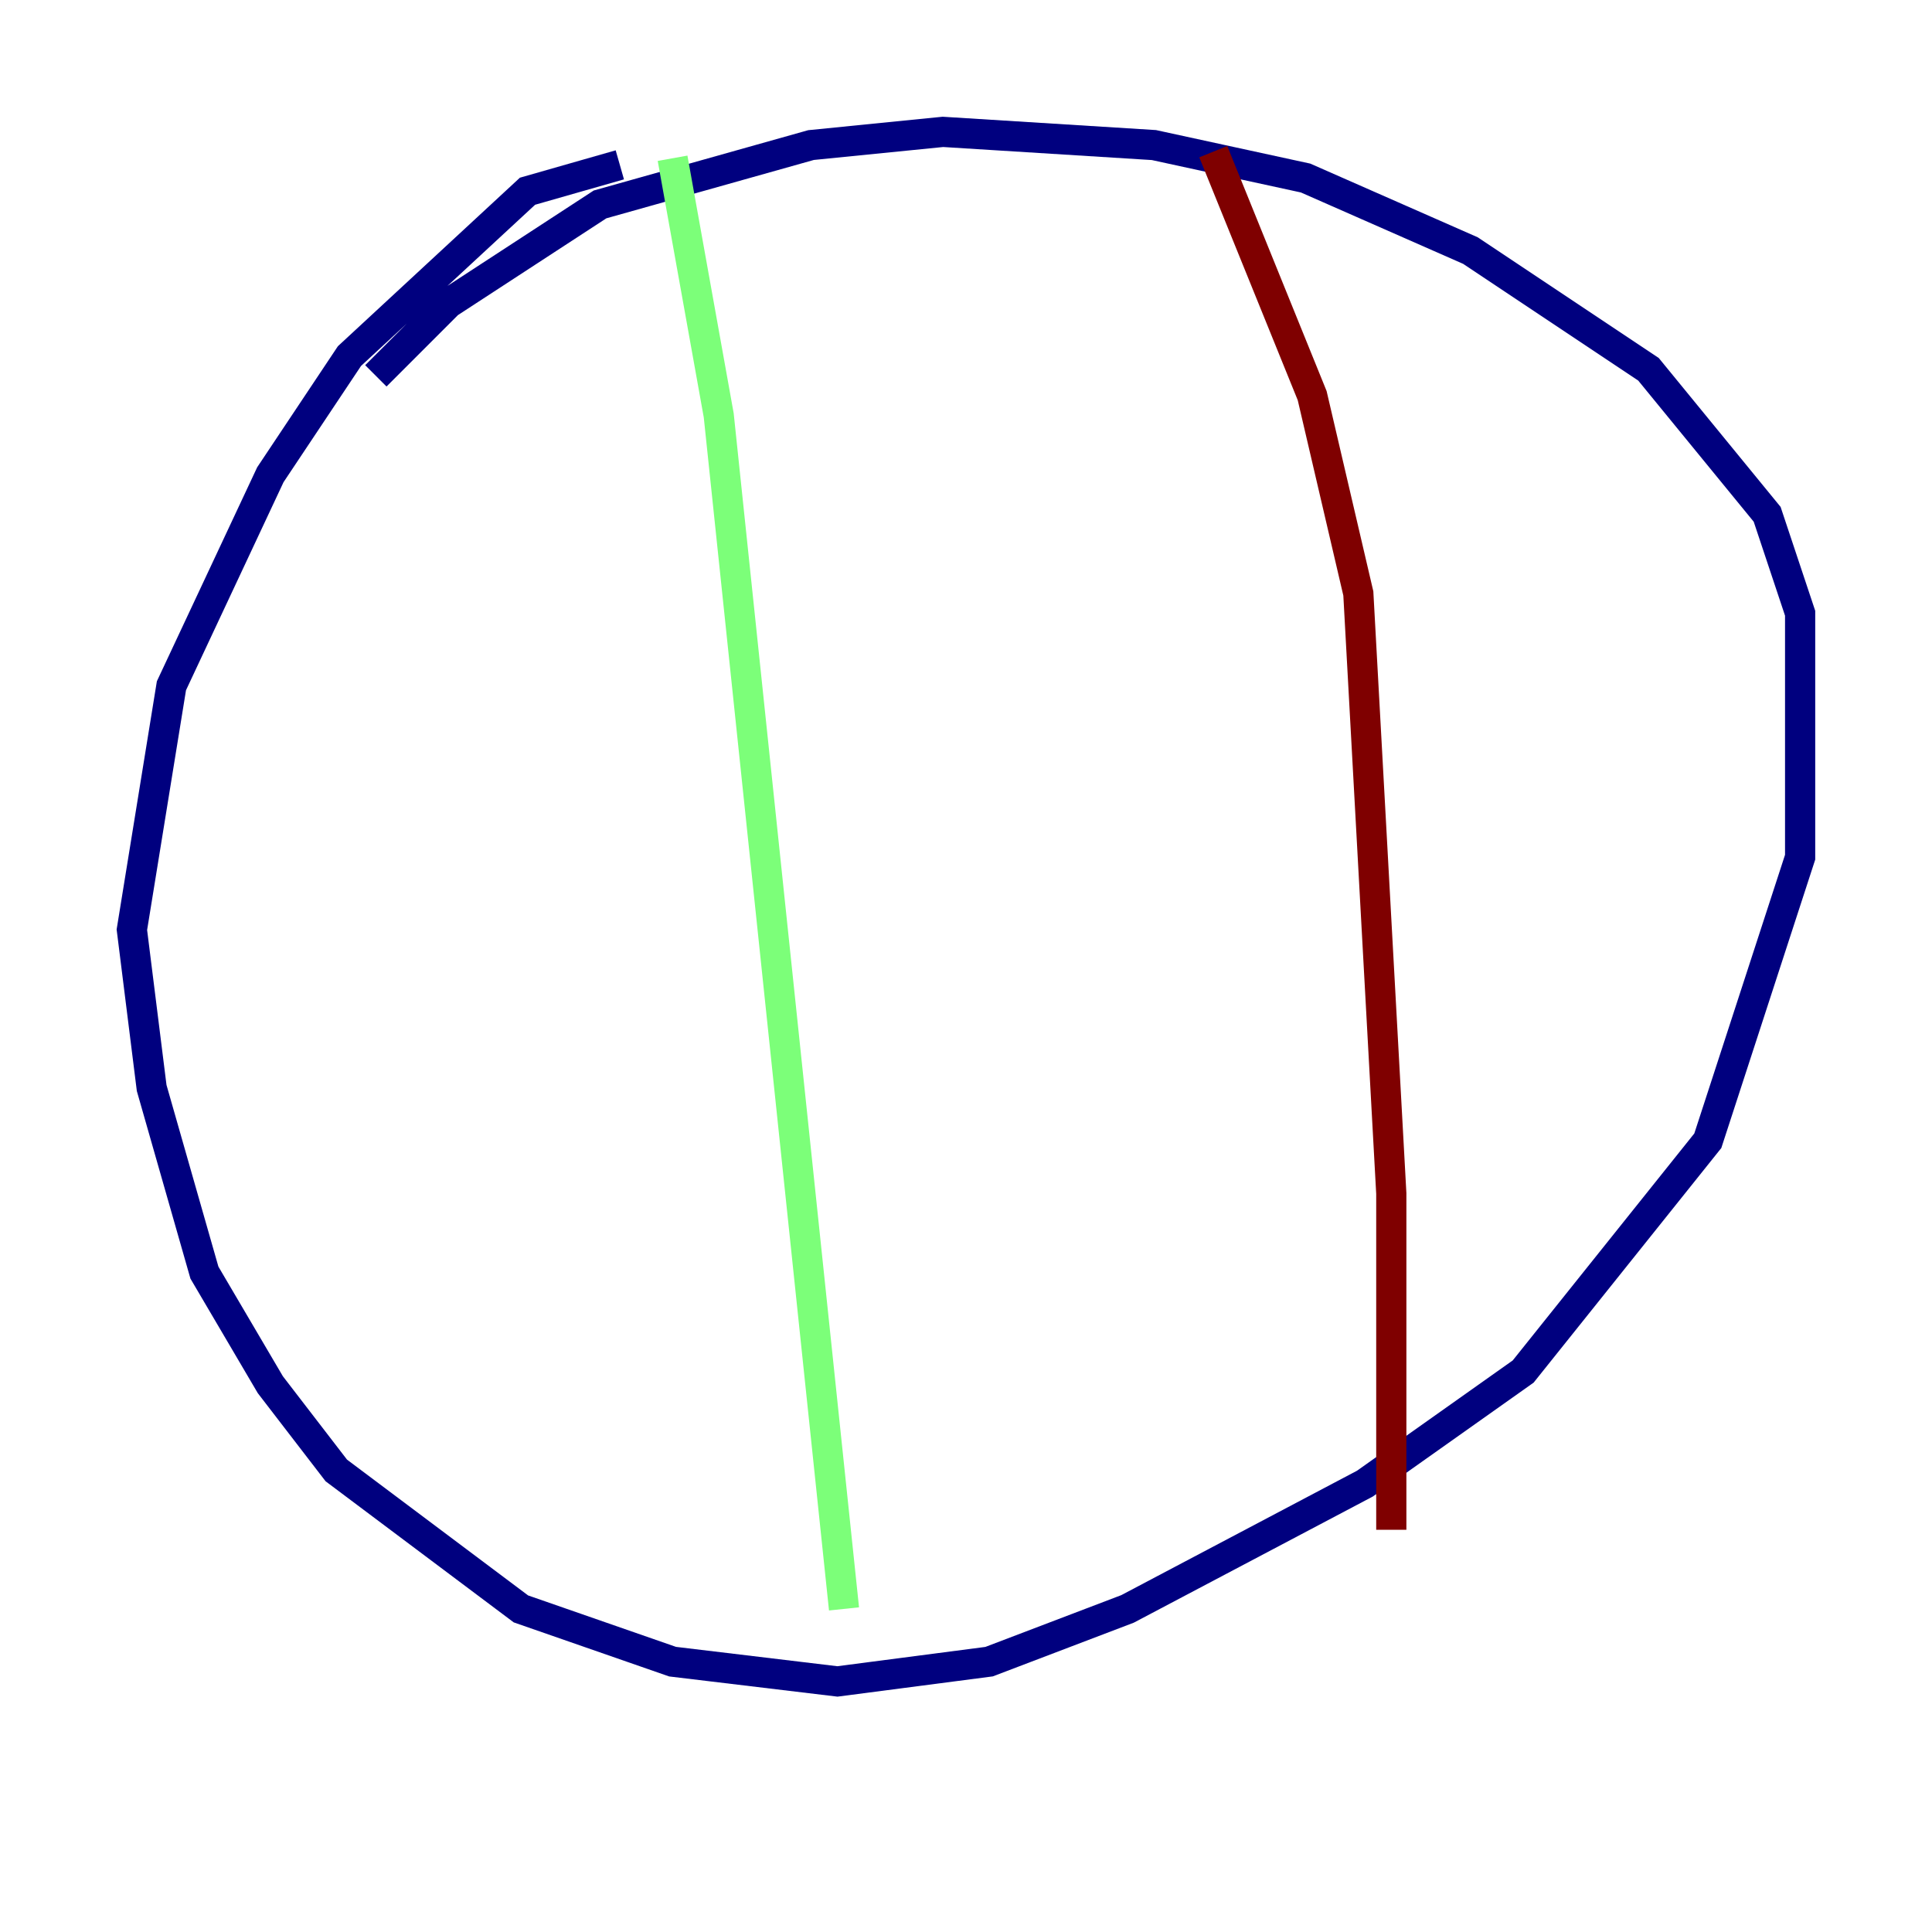 <?xml version="1.0" encoding="utf-8" ?>
<svg baseProfile="tiny" height="128" version="1.2" viewBox="0,0,128,128" width="128" xmlns="http://www.w3.org/2000/svg" xmlns:ev="http://www.w3.org/2001/xml-events" xmlns:xlink="http://www.w3.org/1999/xlink"><defs /><polyline fill="none" points="24.901,24.901 29.706,20.096 39.754,13.543 53.734,9.611 62.471,8.737 76.451,9.611 86.498,11.795 97.42,16.601 109.215,24.464 117.079,34.075 119.263,40.628 119.263,56.792 113.147,75.577 100.915,90.867 90.43,98.293 74.703,106.594 65.529,110.089 55.481,111.399 44.56,110.089 34.512,106.594 22.28,97.42 17.911,91.741 13.543,84.314 10.048,72.082 8.737,61.597 11.358,45.433 17.911,31.454 23.154,23.59 34.949,12.669 41.065,10.921" stroke="#00007f" stroke-width="2" /><polyline fill="none" points="44.56,10.485 47.618,27.522 55.918,106.594" stroke="#7cff79" stroke-width="2" /><polyline fill="none" points="80.382,10.048 86.935,26.212 89.993,39.317 92.177,79.072 92.177,101.352" stroke="#7f0000" stroke-width="2" /></svg>